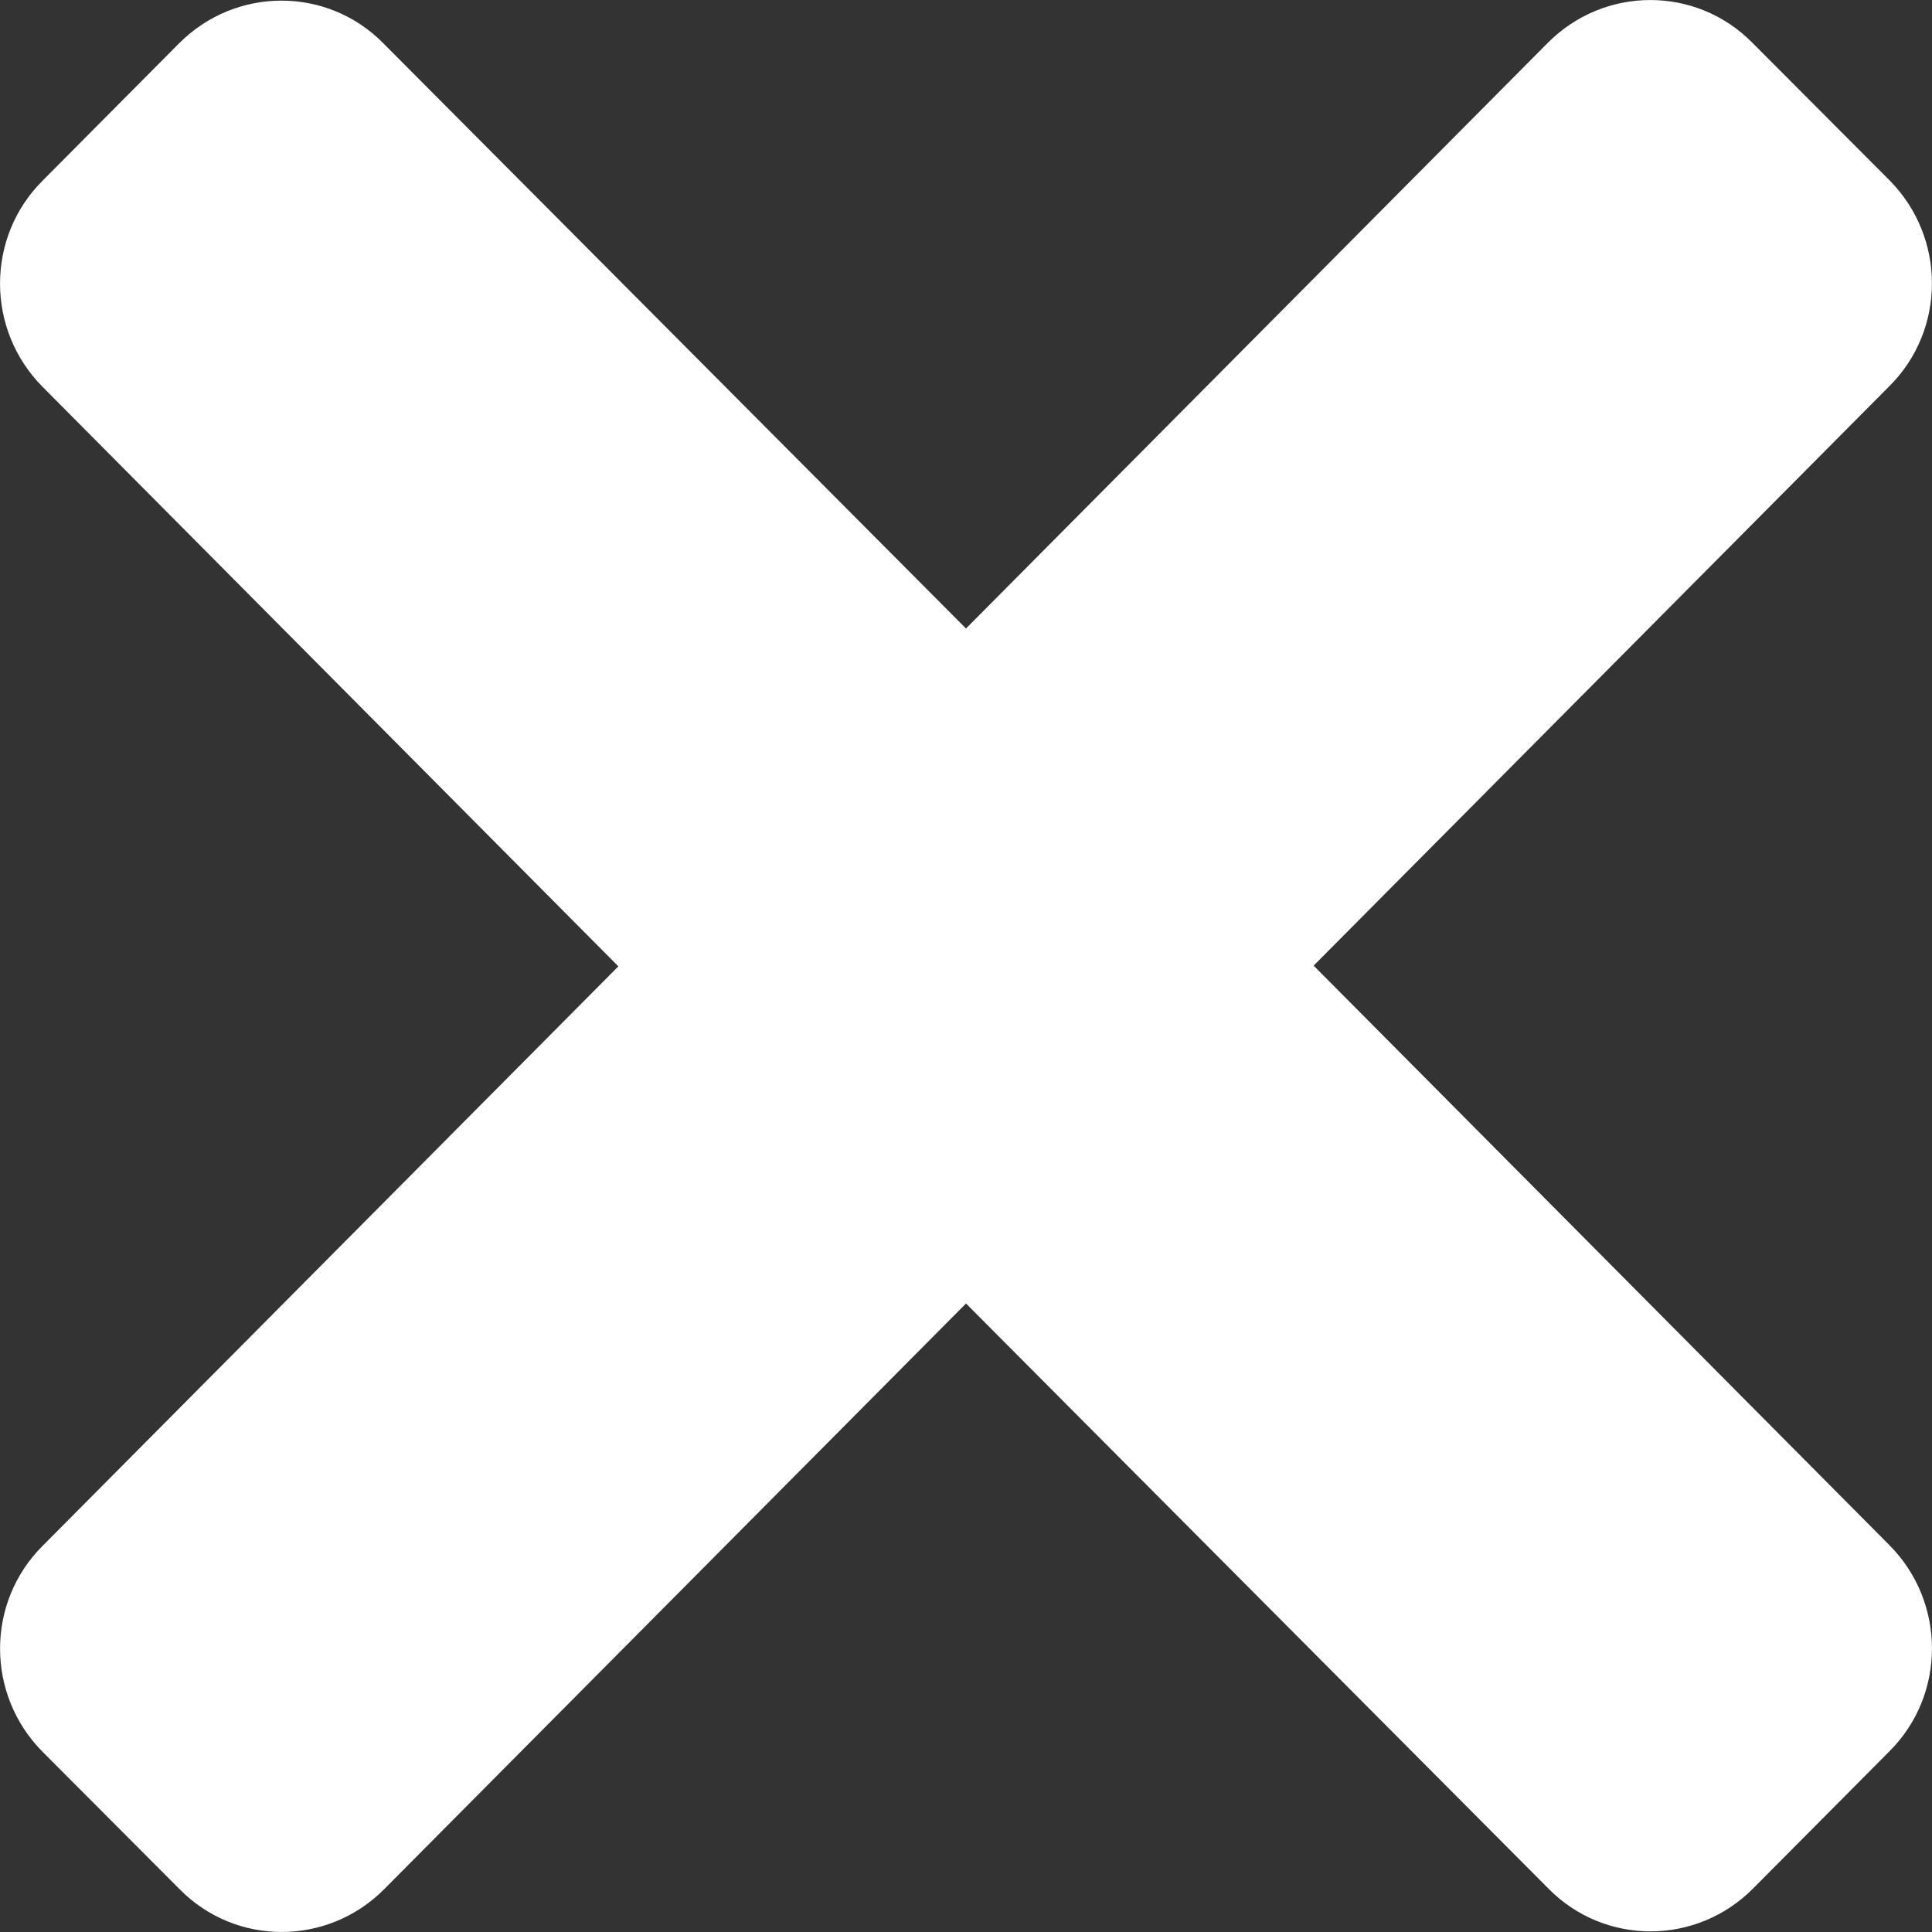 <svg width="16" height="16" viewBox="0 0 16 16" fill="none" xmlns="http://www.w3.org/2000/svg">
<rect x="0" y="0" width="16" height="16" fill="#333333" stroke="none"/>
<path d="M10.879 7.997L15.648 12.797C16.117 13.27 16.117 14.035 15.648 14.503L14.518 15.64C14.048 16.113 13.288 16.113 12.823 15.64L8 10.795L3.182 15.645C2.712 16.118 1.952 16.118 1.487 15.645L0.353 14.508C-0.117 14.035 -0.117 13.27 0.353 12.802L5.121 8.003L0.352 3.203C-0.117 2.73 -0.117 1.965 0.352 1.497L1.482 0.36C1.952 -0.113 2.712 -0.113 3.176 0.36L8 5.205L12.818 0.355C13.288 -0.118 14.048 -0.118 14.513 0.355L15.647 1.492C16.117 1.965 16.117 2.73 15.647 3.198L10.879 7.997Z" fill="white"/>
</svg>

